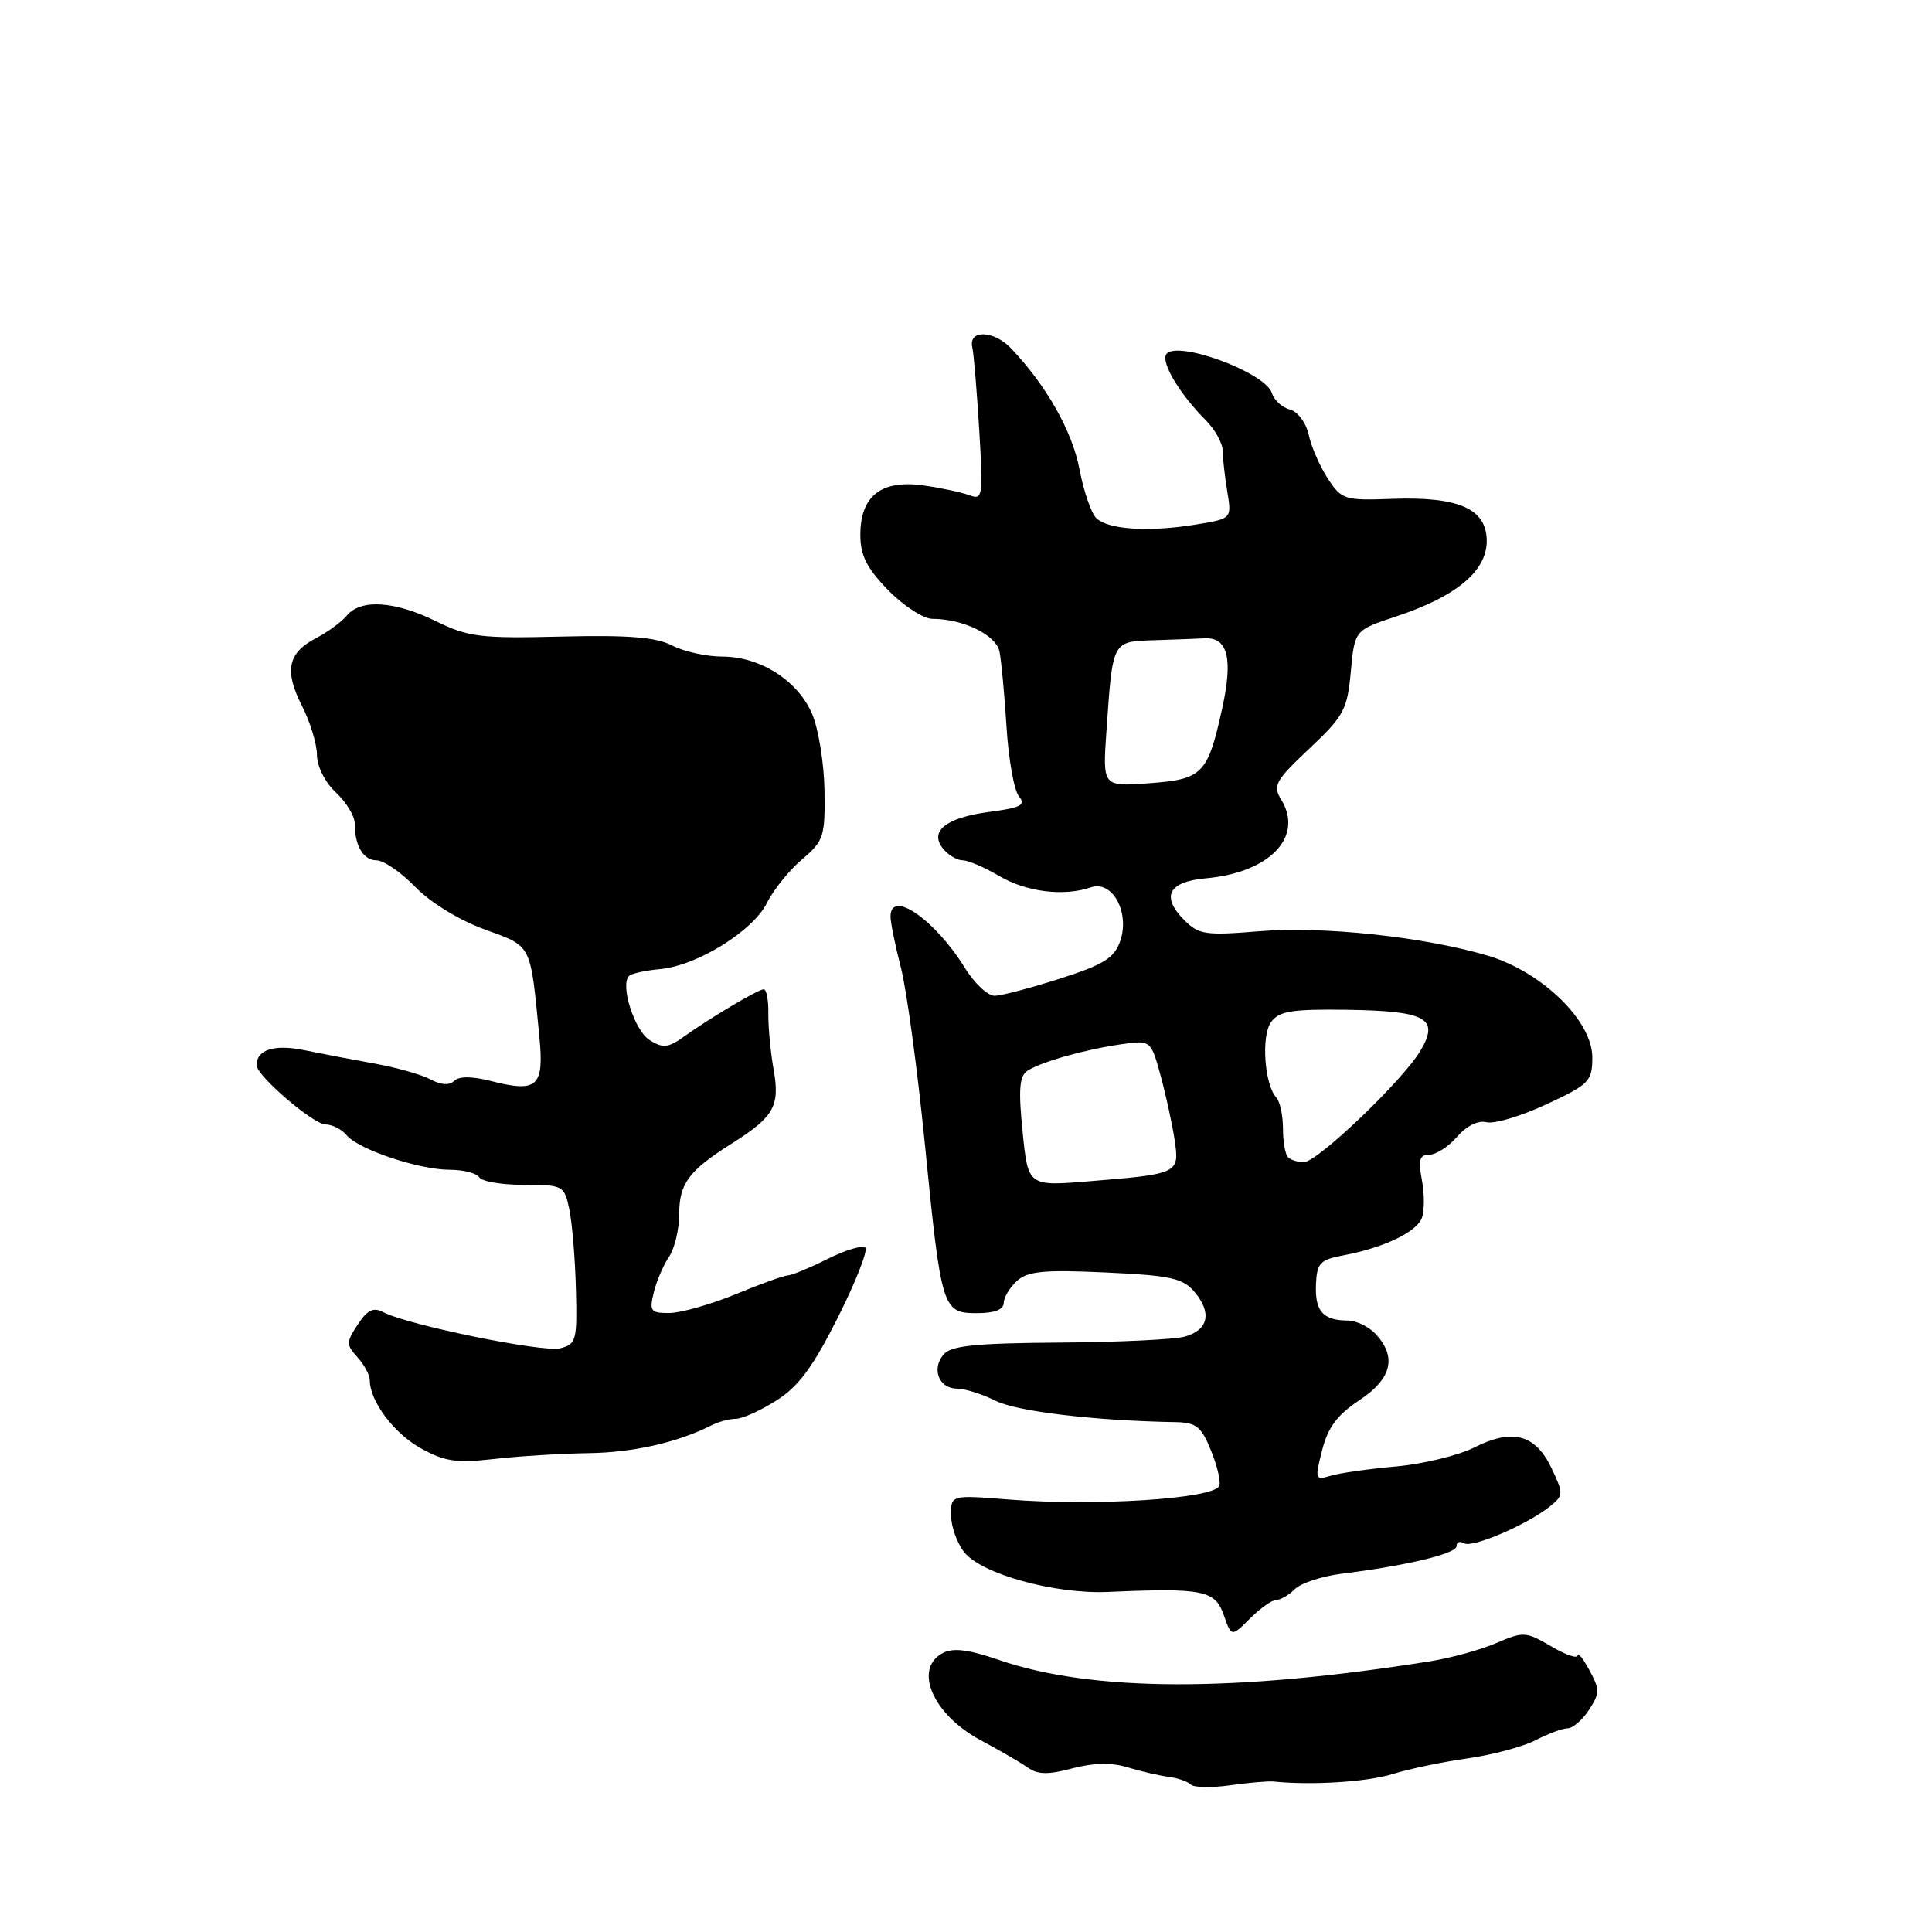 <?xml version="1.0" encoding="UTF-8" standalone="no"?>
<!DOCTYPE svg PUBLIC "-//W3C//DTD SVG 1.1//EN" "http://www.w3.org/Graphics/SVG/1.1/DTD/svg11.dtd" >
<svg xmlns="http://www.w3.org/2000/svg" xmlns:xlink="http://www.w3.org/1999/xlink" version="1.1" viewBox="0 0 256 256">
 <g >
 <path fill="currentColor"
d=" M 168.75 236.06 C 173.71 236.58 181.14 236.12 184.50 235.08 C 186.70 234.39 191.20 233.45 194.50 232.99 C 197.81 232.52 201.86 231.43 203.50 230.57 C 205.15 229.72 207.05 229.01 207.73 229.01 C 208.40 229.00 209.67 227.91 210.55 226.57 C 211.98 224.38 211.99 223.86 210.61 221.32 C 209.77 219.77 209.06 218.88 209.04 219.35 C 209.02 219.82 207.43 219.27 205.52 218.14 C 202.20 216.19 201.85 216.17 198.27 217.71 C 196.20 218.61 192.25 219.69 189.50 220.13 C 163.61 224.25 144.68 224.19 132.36 219.95 C 128.28 218.55 126.29 218.31 124.90 219.05 C 120.98 221.15 123.64 227.23 129.95 230.59 C 132.45 231.93 135.27 233.56 136.21 234.23 C 137.50 235.15 138.92 235.17 142.08 234.32 C 144.86 233.58 147.29 233.53 149.37 234.17 C 151.09 234.69 153.53 235.26 154.78 235.43 C 156.04 235.59 157.39 236.06 157.78 236.46 C 158.18 236.86 160.53 236.91 163.00 236.56 C 165.47 236.21 168.06 235.99 168.75 236.06 Z  M 169.12 212.00 C 169.68 212.00 170.79 211.35 171.58 210.56 C 172.38 209.77 175.16 208.86 177.76 208.53 C 186.34 207.47 193.00 205.87 193.00 204.87 C 193.00 204.33 193.44 204.16 193.99 204.49 C 195.07 205.16 202.37 202.02 205.38 199.60 C 207.18 198.16 207.19 197.92 205.59 194.55 C 203.46 190.06 200.42 189.24 195.37 191.79 C 193.24 192.86 188.57 193.99 185.00 194.31 C 181.43 194.63 177.52 195.18 176.33 195.54 C 174.25 196.16 174.21 196.03 175.19 192.16 C 175.95 189.15 177.20 187.47 180.11 185.55 C 184.38 182.72 185.11 179.88 182.35 176.83 C 181.43 175.82 179.75 174.99 178.60 174.98 C 175.31 174.96 174.24 173.76 174.37 170.25 C 174.49 167.36 174.89 166.93 178.00 166.34 C 183.31 165.35 187.68 163.27 188.40 161.40 C 188.75 160.48 188.76 158.22 188.41 156.37 C 187.90 153.67 188.10 153.00 189.40 153.00 C 190.29 153.00 191.95 151.93 193.09 150.61 C 194.34 149.17 195.88 148.42 196.97 148.70 C 197.97 148.96 201.53 147.90 204.88 146.34 C 210.58 143.69 210.98 143.28 210.99 140.12 C 211.00 135.27 204.33 128.77 197.14 126.63 C 188.69 124.13 175.25 122.69 166.79 123.40 C 159.79 123.98 158.84 123.84 156.96 121.96 C 153.79 118.79 154.79 116.83 159.81 116.38 C 168.25 115.62 172.79 110.88 169.77 105.96 C 168.62 104.10 168.99 103.44 173.49 99.20 C 178.06 94.90 178.53 94.04 178.99 89.00 C 179.50 83.50 179.50 83.50 185.00 81.68 C 192.96 79.04 197.00 75.68 197.00 71.69 C 197.00 67.42 193.33 65.78 184.46 66.10 C 178.17 66.33 177.77 66.20 175.96 63.44 C 174.91 61.84 173.77 59.24 173.42 57.65 C 173.07 56.03 171.97 54.54 170.93 54.27 C 169.90 54.00 168.82 53.02 168.53 52.08 C 167.65 49.31 155.75 44.97 154.52 46.97 C 153.84 48.07 156.37 52.28 159.75 55.66 C 160.99 56.90 162.00 58.72 162.01 59.70 C 162.02 60.69 162.29 63.13 162.62 65.12 C 163.22 68.74 163.22 68.74 158.36 69.52 C 152.14 70.52 146.84 70.17 145.27 68.66 C 144.59 68.00 143.59 65.09 143.04 62.19 C 142.08 57.14 138.69 51.14 134.00 46.19 C 131.68 43.74 128.27 43.65 128.84 46.06 C 129.03 46.85 129.43 51.74 129.75 56.92 C 130.28 65.81 130.21 66.29 128.45 65.62 C 127.43 65.23 124.65 64.64 122.28 64.31 C 116.75 63.56 114.00 65.73 114.00 70.86 C 114.00 73.61 114.84 75.27 117.70 78.21 C 119.74 80.29 122.37 82.00 123.55 82.00 C 127.62 82.00 132.00 84.14 132.44 86.35 C 132.68 87.53 133.10 92.01 133.37 96.31 C 133.63 100.61 134.38 104.75 135.01 105.51 C 135.97 106.67 135.28 107.03 131.10 107.58 C 125.30 108.35 123.06 110.16 125.00 112.50 C 125.68 113.33 126.84 114.00 127.57 114.00 C 128.29 114.00 130.46 114.93 132.39 116.07 C 136.00 118.20 140.95 118.81 144.55 117.58 C 147.41 116.59 149.76 120.94 148.42 124.74 C 147.65 126.94 146.21 127.83 140.49 129.66 C 136.65 130.89 132.75 131.92 131.83 131.95 C 130.91 131.98 129.12 130.31 127.85 128.25 C 123.88 121.84 118.00 117.77 118.00 121.45 C 118.00 122.25 118.62 125.29 119.37 128.20 C 120.13 131.12 121.55 141.60 122.54 151.50 C 124.73 173.56 124.86 174.00 129.48 174.00 C 131.76 174.00 133.00 173.53 133.00 172.65 C 133.00 171.92 133.79 170.60 134.75 169.73 C 136.18 168.44 138.33 168.23 146.50 168.61 C 155.15 169.01 156.74 169.36 158.29 171.20 C 160.62 173.96 160.12 176.24 156.99 177.11 C 155.62 177.49 148.14 177.85 140.37 177.90 C 129.18 177.98 125.99 178.31 125.01 179.49 C 123.40 181.43 124.43 184.00 126.81 184.00 C 127.85 184.00 130.15 184.73 131.94 185.62 C 134.77 187.03 145.01 188.25 155.74 188.44 C 158.54 188.49 159.19 189.02 160.51 192.32 C 161.35 194.41 161.81 196.50 161.53 196.94 C 160.50 198.62 145.06 199.59 133.75 198.70 C 126.00 198.08 126.00 198.08 126.02 200.79 C 126.03 202.28 126.82 204.48 127.77 205.68 C 130.07 208.57 139.77 211.25 146.83 210.94 C 159.35 210.39 161.01 210.72 162.14 213.96 C 163.17 216.92 163.17 216.92 165.63 214.46 C 166.98 213.11 168.55 212.00 169.12 212.00 Z  M 78.00 192.55 C 83.94 192.46 89.73 191.15 94.24 188.88 C 95.19 188.39 96.66 188.00 97.51 188.00 C 98.35 188.00 100.77 186.91 102.87 185.58 C 105.81 183.73 107.72 181.14 111.02 174.58 C 113.39 169.86 115.03 165.69 114.66 165.32 C 114.29 164.95 112.03 165.63 109.63 166.83 C 107.24 168.02 104.88 169.00 104.39 169.00 C 103.90 169.01 100.80 170.12 97.50 171.48 C 94.20 172.84 90.25 173.96 88.73 173.98 C 86.21 174.00 86.02 173.75 86.63 171.25 C 87.00 169.74 87.91 167.61 88.65 166.53 C 89.39 165.44 90.00 162.89 90.00 160.85 C 90.00 156.83 91.28 155.11 96.92 151.55 C 102.56 147.99 103.37 146.58 102.51 141.74 C 102.10 139.41 101.78 136.04 101.81 134.25 C 101.84 132.46 101.55 131.04 101.18 131.08 C 100.32 131.18 94.00 134.94 90.69 137.31 C 88.55 138.85 87.85 138.93 86.08 137.82 C 84.08 136.57 82.14 130.53 83.35 129.32 C 83.67 128.99 85.52 128.59 87.46 128.41 C 92.35 127.97 99.76 123.38 101.63 119.64 C 102.48 117.91 104.57 115.32 106.27 113.88 C 109.15 111.43 109.34 110.85 109.25 104.79 C 109.20 101.22 108.47 96.67 107.64 94.67 C 105.78 90.22 100.78 87.01 95.70 87.00 C 93.61 87.00 90.62 86.34 89.06 85.53 C 86.92 84.43 83.29 84.13 74.36 84.35 C 63.65 84.61 62.04 84.41 57.78 82.32 C 52.31 79.63 47.79 79.34 45.95 81.57 C 45.23 82.43 43.41 83.77 41.89 84.55 C 38.14 86.50 37.64 88.86 40.00 93.50 C 41.10 95.66 42.00 98.60 42.00 100.04 C 42.00 101.53 43.07 103.66 44.50 105.00 C 45.88 106.29 47.00 108.13 47.00 109.09 C 47.00 112.07 48.14 114.00 49.91 114.00 C 50.84 114.00 53.15 115.59 55.03 117.53 C 57.02 119.58 60.85 121.93 64.20 123.15 C 70.54 125.46 70.25 124.90 71.46 137.28 C 72.12 144.01 71.25 144.81 65.05 143.24 C 62.54 142.60 60.81 142.59 60.18 143.22 C 59.56 143.84 58.45 143.78 57.06 143.03 C 55.88 142.40 52.57 141.46 49.70 140.94 C 46.84 140.43 42.61 139.62 40.31 139.15 C 36.35 138.34 34.00 139.08 34.00 141.14 C 34.00 142.53 41.50 148.98 43.13 148.99 C 44.02 149.00 45.29 149.64 45.94 150.43 C 47.51 152.32 55.53 155.00 59.62 155.00 C 61.41 155.00 63.16 155.45 63.50 156.00 C 63.84 156.55 66.51 157.00 69.43 157.00 C 74.62 157.00 74.77 157.08 75.44 160.25 C 75.81 162.04 76.21 166.78 76.31 170.79 C 76.49 177.63 76.36 178.12 74.22 178.66 C 71.94 179.23 54.02 175.57 50.78 173.87 C 49.48 173.18 48.67 173.57 47.40 175.51 C 45.86 177.86 45.86 178.19 47.37 179.85 C 48.27 180.85 49.00 182.21 49.00 182.88 C 49.00 185.65 52.17 189.90 55.72 191.88 C 58.90 193.66 60.44 193.89 65.50 193.32 C 68.80 192.94 74.42 192.60 78.00 192.55 Z  M 135.50 149.97 C 134.93 144.36 135.08 142.56 136.14 141.88 C 138.00 140.69 143.68 139.08 148.50 138.38 C 152.50 137.80 152.50 137.80 153.82 142.65 C 154.54 145.32 155.37 149.14 155.66 151.15 C 156.29 155.49 156.14 155.56 144.36 156.52 C 136.22 157.19 136.22 157.19 135.50 149.97 Z  M 170.67 153.33 C 170.30 152.97 170.00 151.26 170.00 149.53 C 170.00 147.81 169.61 145.97 169.13 145.45 C 167.54 143.72 167.09 137.25 168.43 135.42 C 169.50 133.97 171.19 133.70 178.46 133.80 C 189.00 133.96 190.75 134.92 188.24 139.19 C 185.93 143.12 174.55 154.00 172.75 154.00 C 171.97 154.00 171.03 153.70 170.67 153.33 Z  M 146.61 96.87 C 147.46 84.75 147.31 85.02 153.02 84.83 C 155.76 84.74 158.74 84.63 159.64 84.58 C 162.71 84.43 163.41 87.30 161.92 93.99 C 160.01 102.61 159.35 103.27 152.18 103.79 C 146.10 104.23 146.10 104.23 146.61 96.87 Z "/>
</g>
</svg>